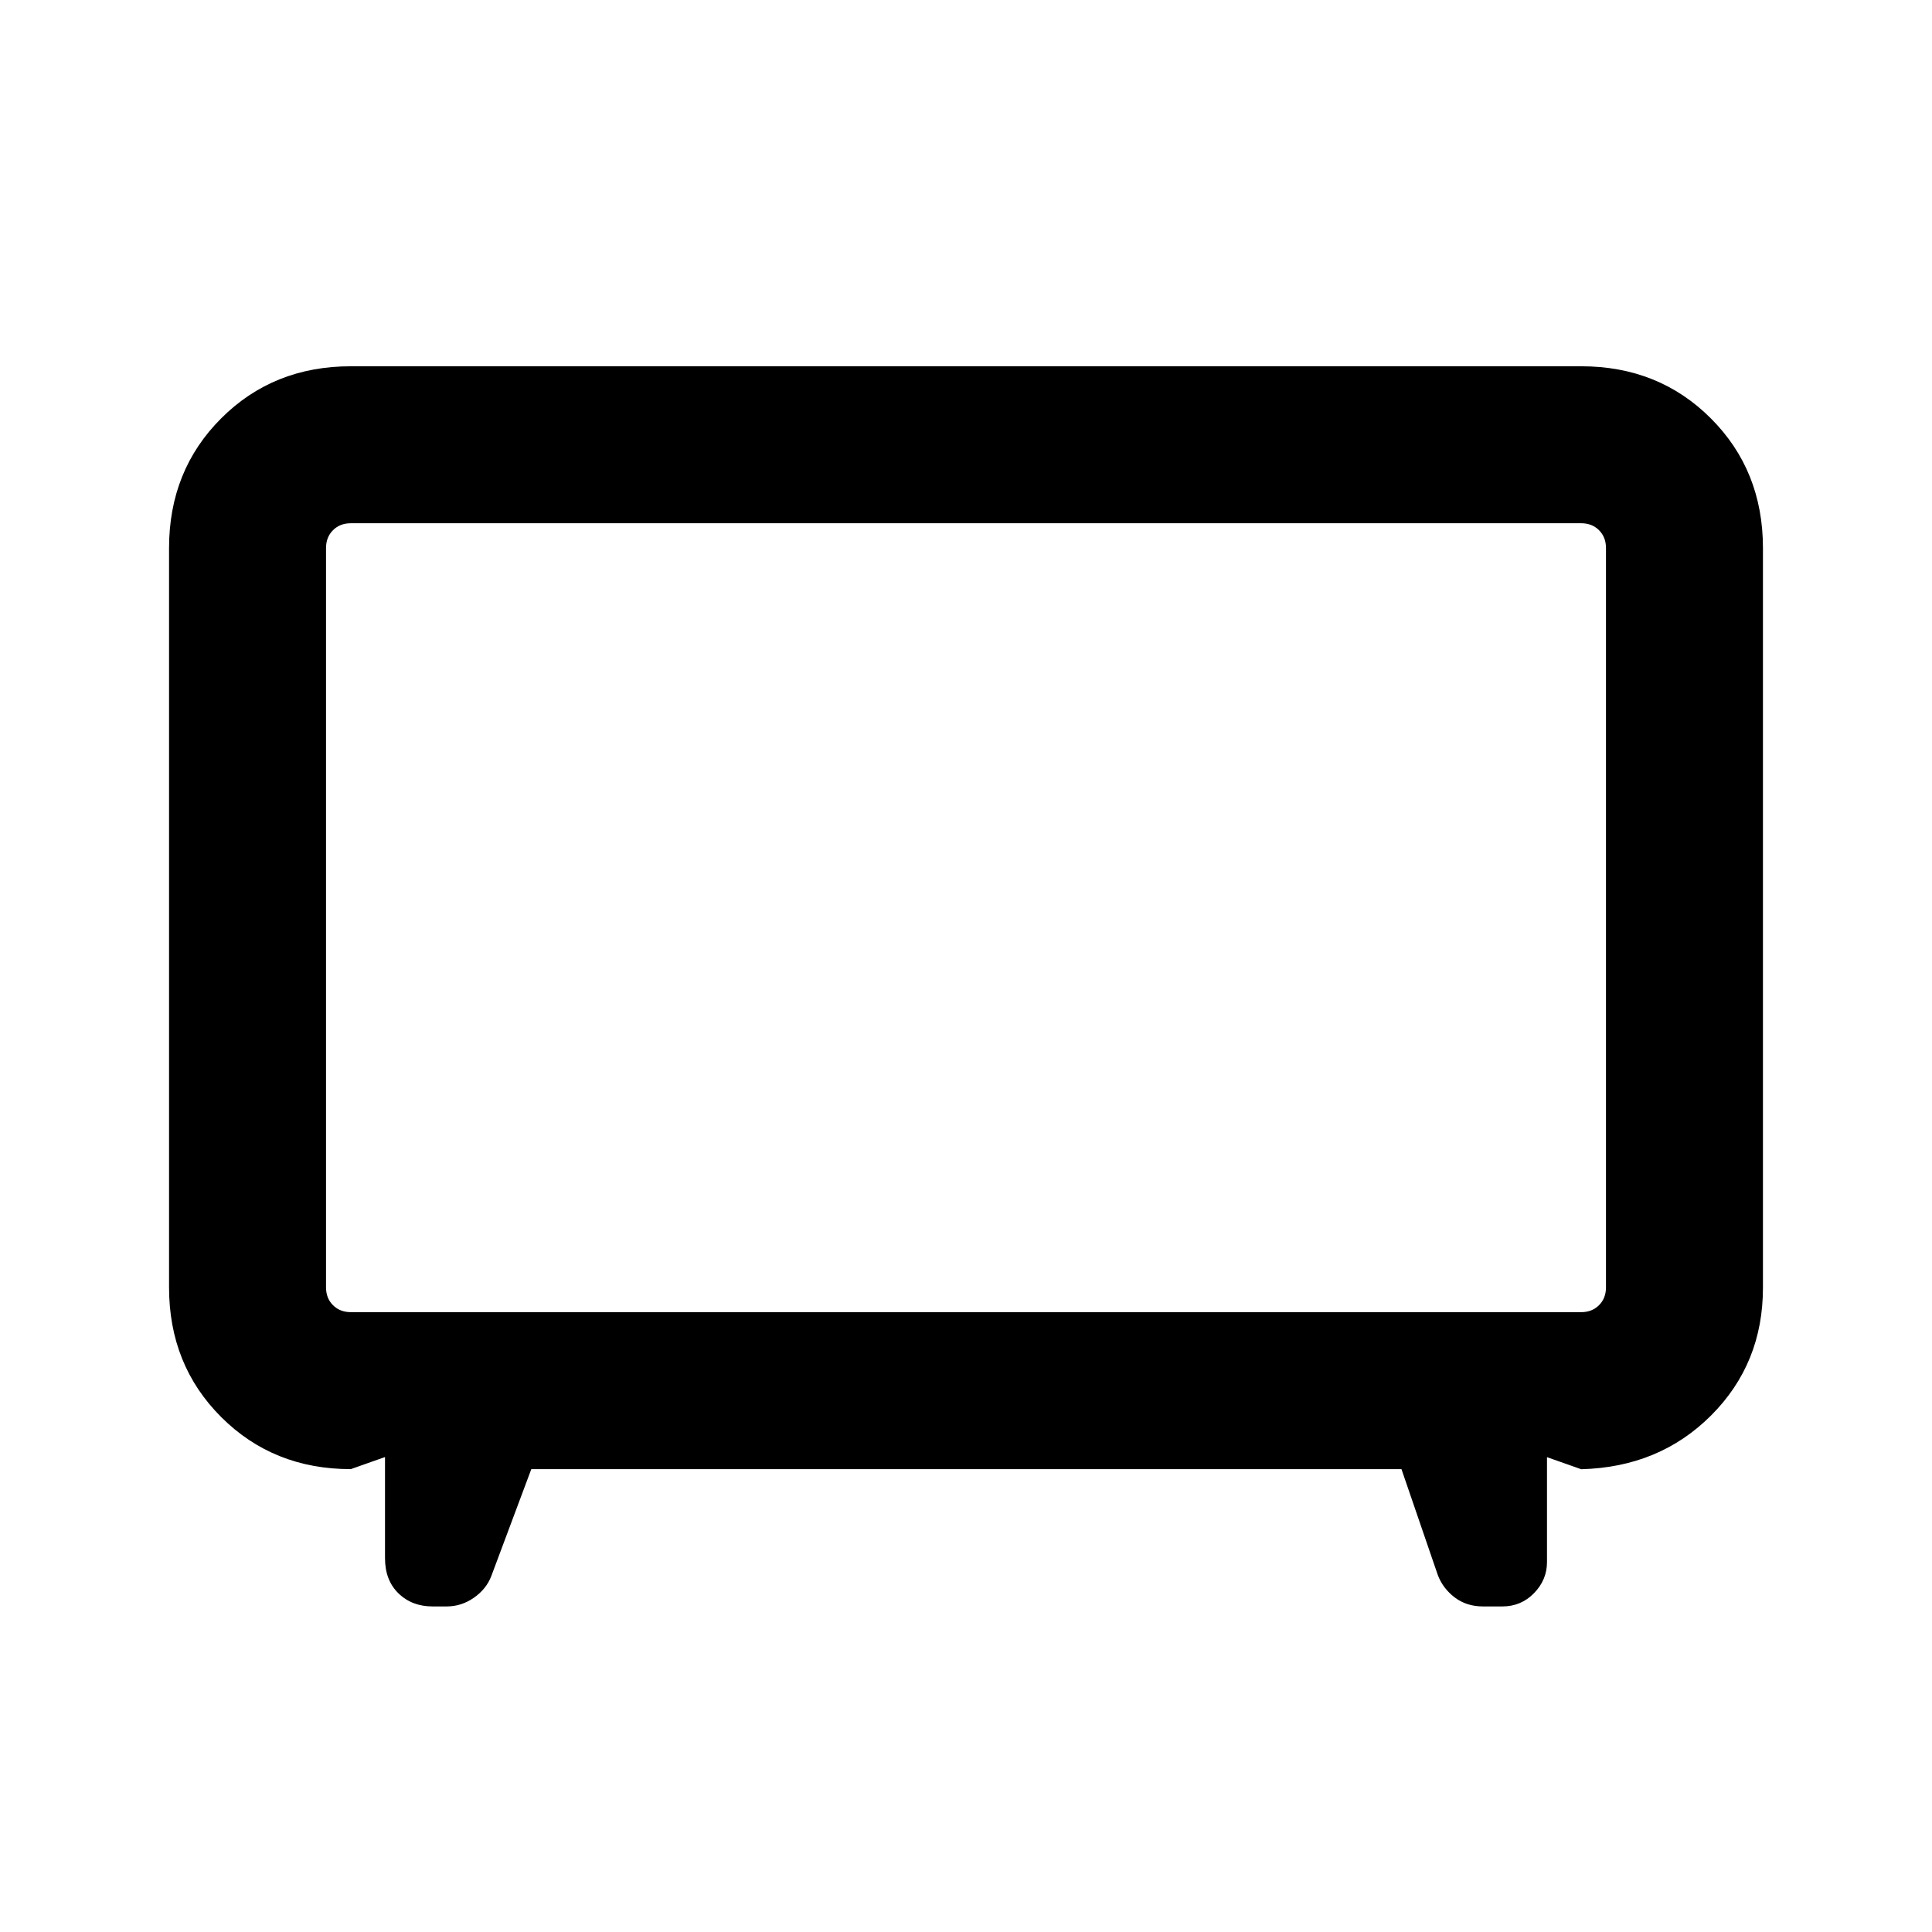 <svg xmlns="http://www.w3.org/2000/svg" height="20" viewBox="0 -960 960 960" width="20"><path d="m264-230-19.85 53.07q-2.47 6.5-8.67 10.83-6.19 4.33-13.56 4.33h-6.97q-10.26 0-16.95-6.5-6.69-6.5-6.69-17.5V-236l-17 6q-38.53 0-64.42-25.89T84-320.31v-367.38q0-38.53 25.89-64.42T174.31-778h611.38q38.53 0 64.42 25.89T876-687.69v367.57q0 37.66-25.74 63.42-25.74 25.75-64.57 26.75l-17-6v52.18q0 8.77-6.42 15.38-6.43 6.62-15.77 6.62h-9.56q-8.2 0-14.07-4.45-5.87-4.46-8.41-11.09L696.38-230H264Zm-89.69-78h611.38q5.39 0 8.85-3.46t3.46-8.85v-367.38q0-5.39-3.46-8.85t-8.85-3.46H174.31q-5.39 0-8.85 3.46t-3.46 8.85v367.38q0 5.39 3.46 8.85t8.85 3.46ZM480-504Z"/></svg>
